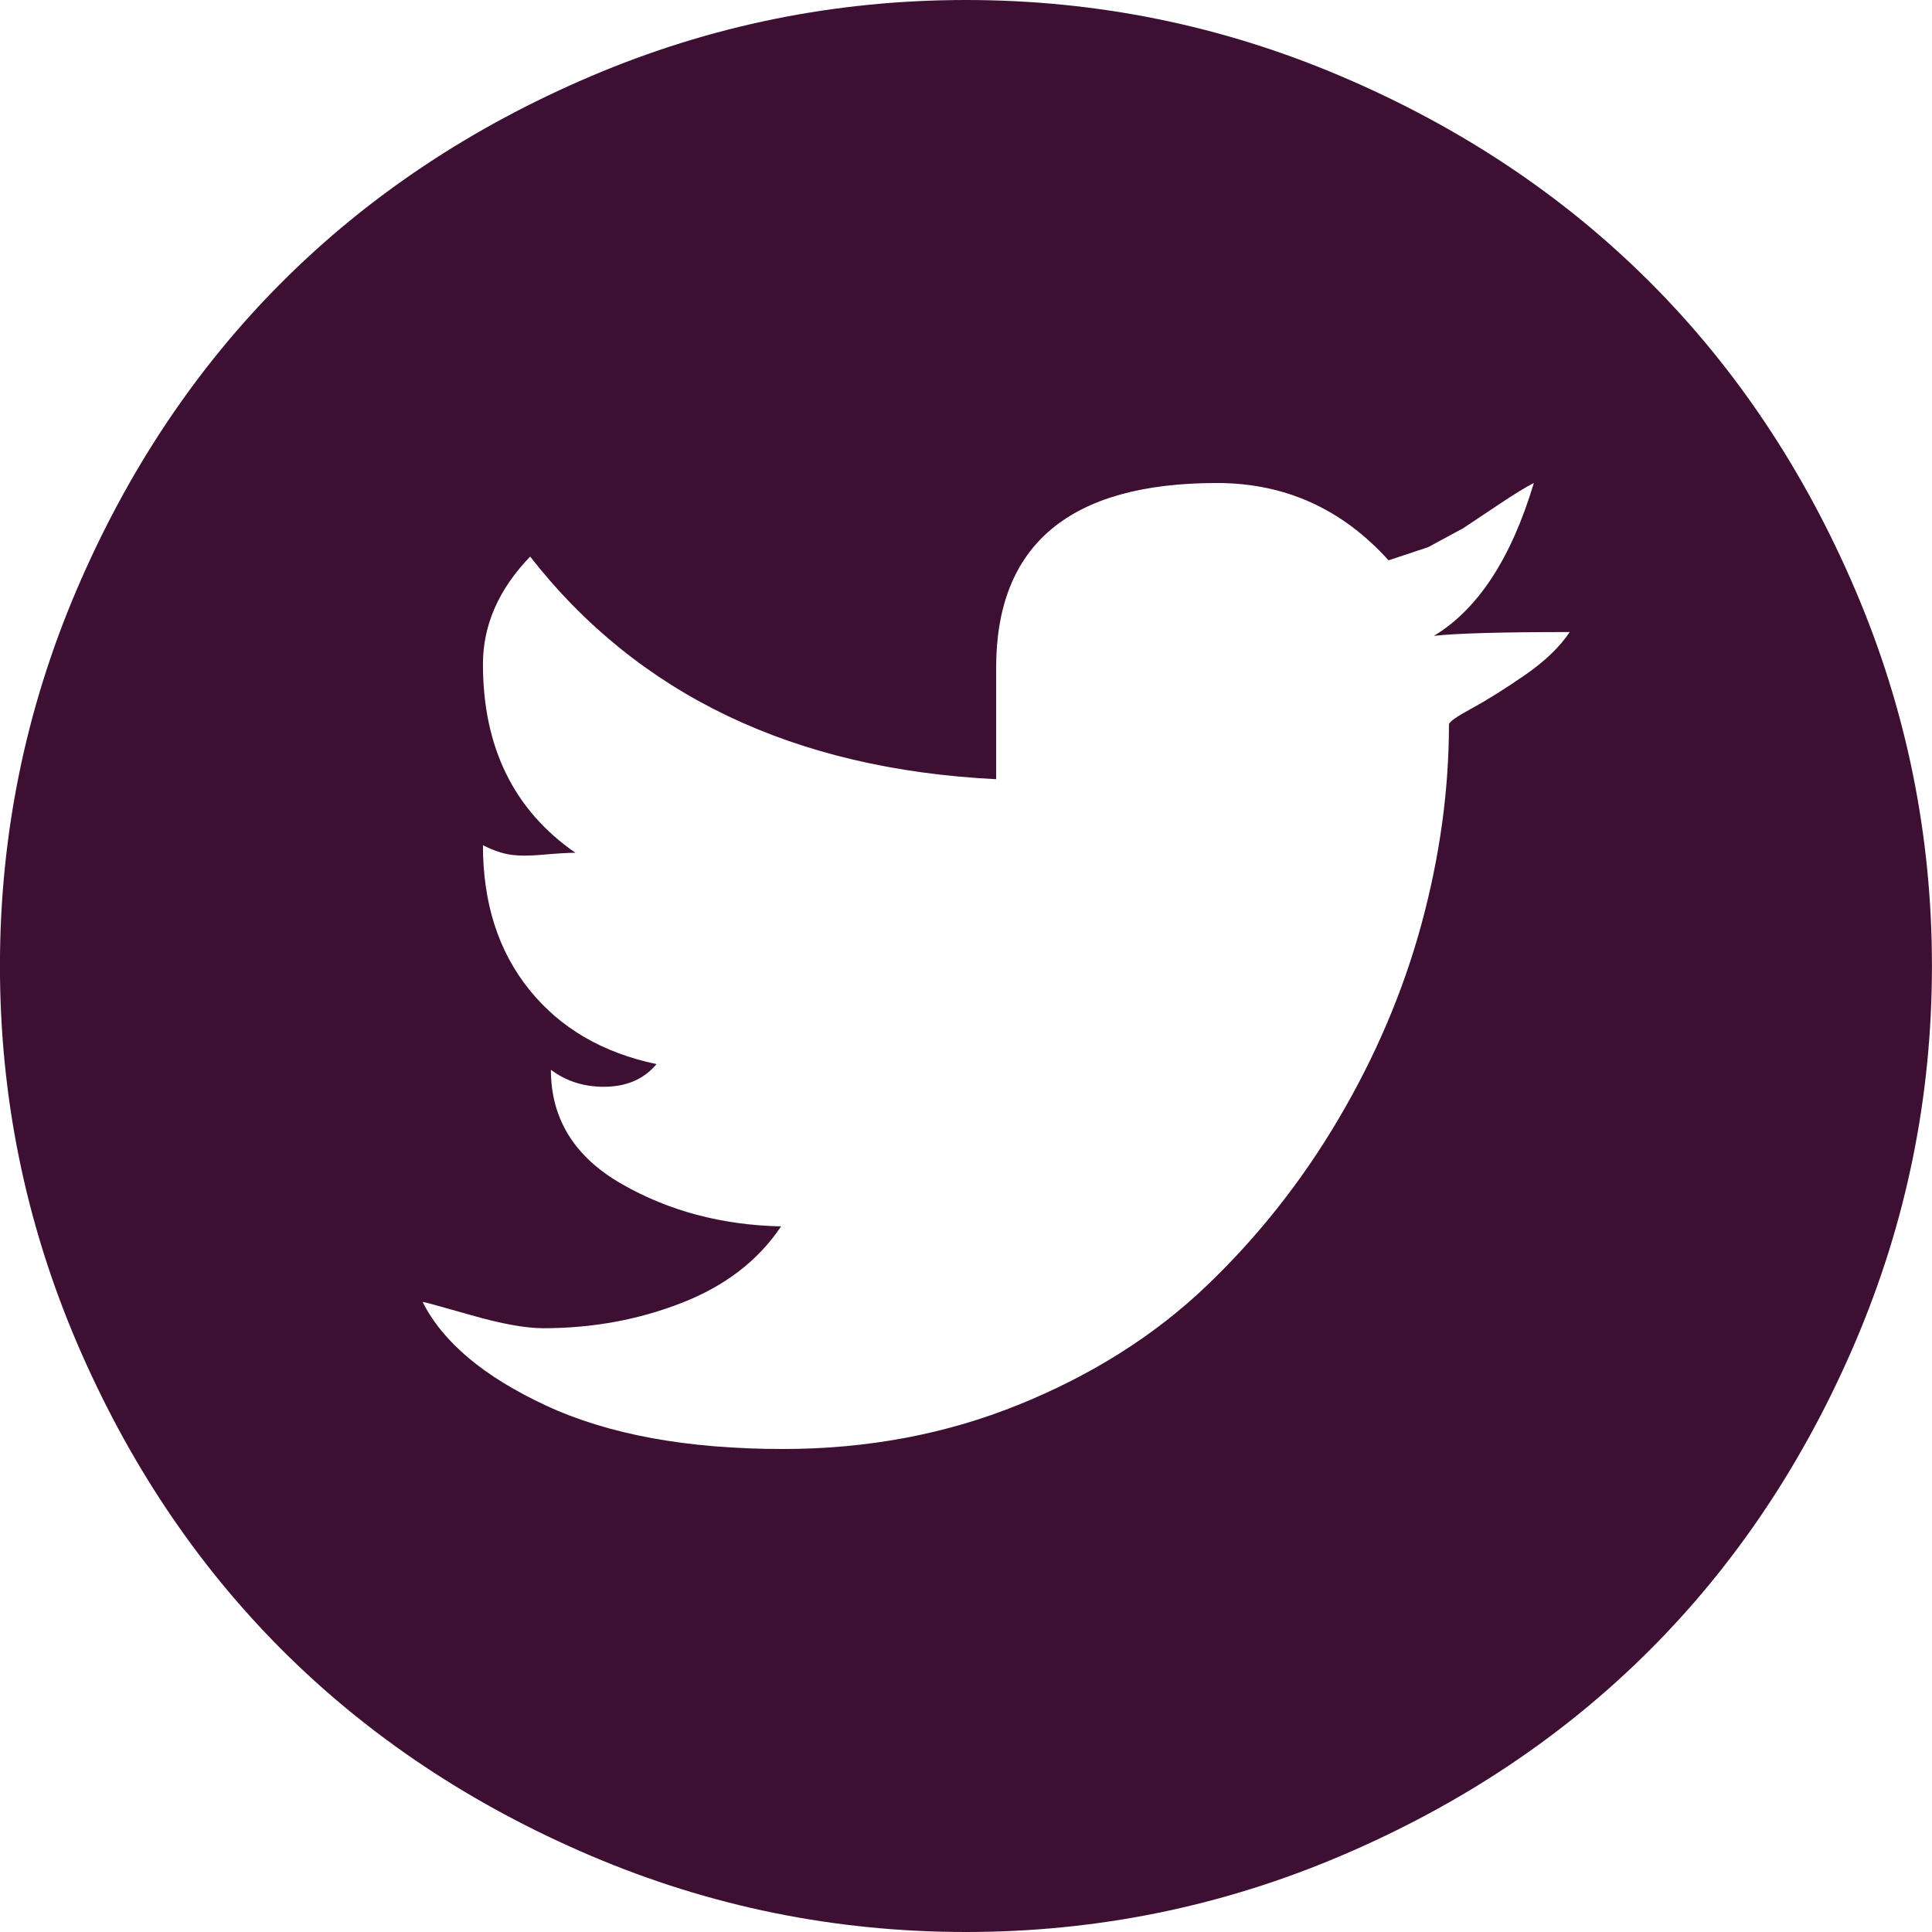 <svg width="35" height="35" viewBox="0 0 35 35" fill="none" xmlns="http://www.w3.org/2000/svg">
<path d="M17.499 35C15.129 35 12.862 34.539 10.697 33.616C8.533 32.693 6.67 31.451 5.109 29.89C3.548 28.329 2.306 26.466 1.383 24.302C0.461 22.137 -0.001 19.87 -0.001 17.5C-0.001 15.13 0.461 12.863 1.383 10.698C2.306 8.534 3.548 6.671 5.109 5.11C6.67 3.549 8.533 2.307 10.697 1.384C12.862 0.461 15.129 0 17.499 0C19.869 0 22.136 0.461 24.301 1.384C26.466 2.307 28.328 3.549 29.889 5.11C31.45 6.671 32.692 8.534 33.615 10.698C34.538 12.863 34.999 15.13 34.999 17.5C34.999 19.87 34.538 22.137 33.615 24.302C32.692 26.466 31.45 28.329 29.889 29.89C28.328 31.451 26.466 32.693 24.301 33.616C22.136 34.539 19.869 35 17.499 35ZM27.787 8.75C27.651 8.818 27.445 8.944 27.172 9.126L26.506 9.57L25.873 9.912L25.155 10.151C24.312 9.217 23.276 8.75 22.045 8.75C19.379 8.75 18.046 9.867 18.046 12.1V14.116C14.377 13.934 11.563 12.589 9.604 10.083C9.034 10.675 8.749 11.325 8.749 12.031C8.749 13.535 9.307 14.675 10.424 15.449C10.287 15.449 10.094 15.461 9.843 15.483C9.592 15.506 9.393 15.506 9.245 15.483C9.097 15.461 8.931 15.404 8.749 15.312C8.749 16.361 9.028 17.232 9.587 17.927C10.145 18.622 10.914 19.072 11.894 19.277C11.666 19.551 11.347 19.688 10.937 19.688C10.572 19.688 10.253 19.585 9.98 19.38C9.98 20.269 10.407 20.958 11.261 21.448C12.116 21.938 13.079 22.194 14.15 22.217C13.739 22.832 13.141 23.294 12.355 23.601C11.569 23.909 10.732 24.062 9.843 24.062C9.524 24.062 9.085 23.983 8.527 23.823C7.969 23.664 7.678 23.584 7.655 23.584C8.02 24.313 8.766 24.94 9.894 25.464C11.022 25.988 12.452 26.25 14.184 26.25C15.71 26.25 17.135 25.982 18.456 25.447C19.778 24.911 20.906 24.199 21.84 23.311C22.774 22.422 23.578 21.408 24.25 20.269C24.922 19.129 25.423 17.95 25.754 16.731C26.084 15.512 26.249 14.31 26.249 13.125C26.249 13.079 26.386 12.983 26.659 12.835C26.933 12.686 27.252 12.487 27.616 12.236C27.981 11.986 28.254 11.724 28.437 11.45C27.206 11.45 26.386 11.473 25.976 11.519C26.773 11.04 27.377 10.117 27.787 8.75Z" fill="#3D1033"/>
</svg>
